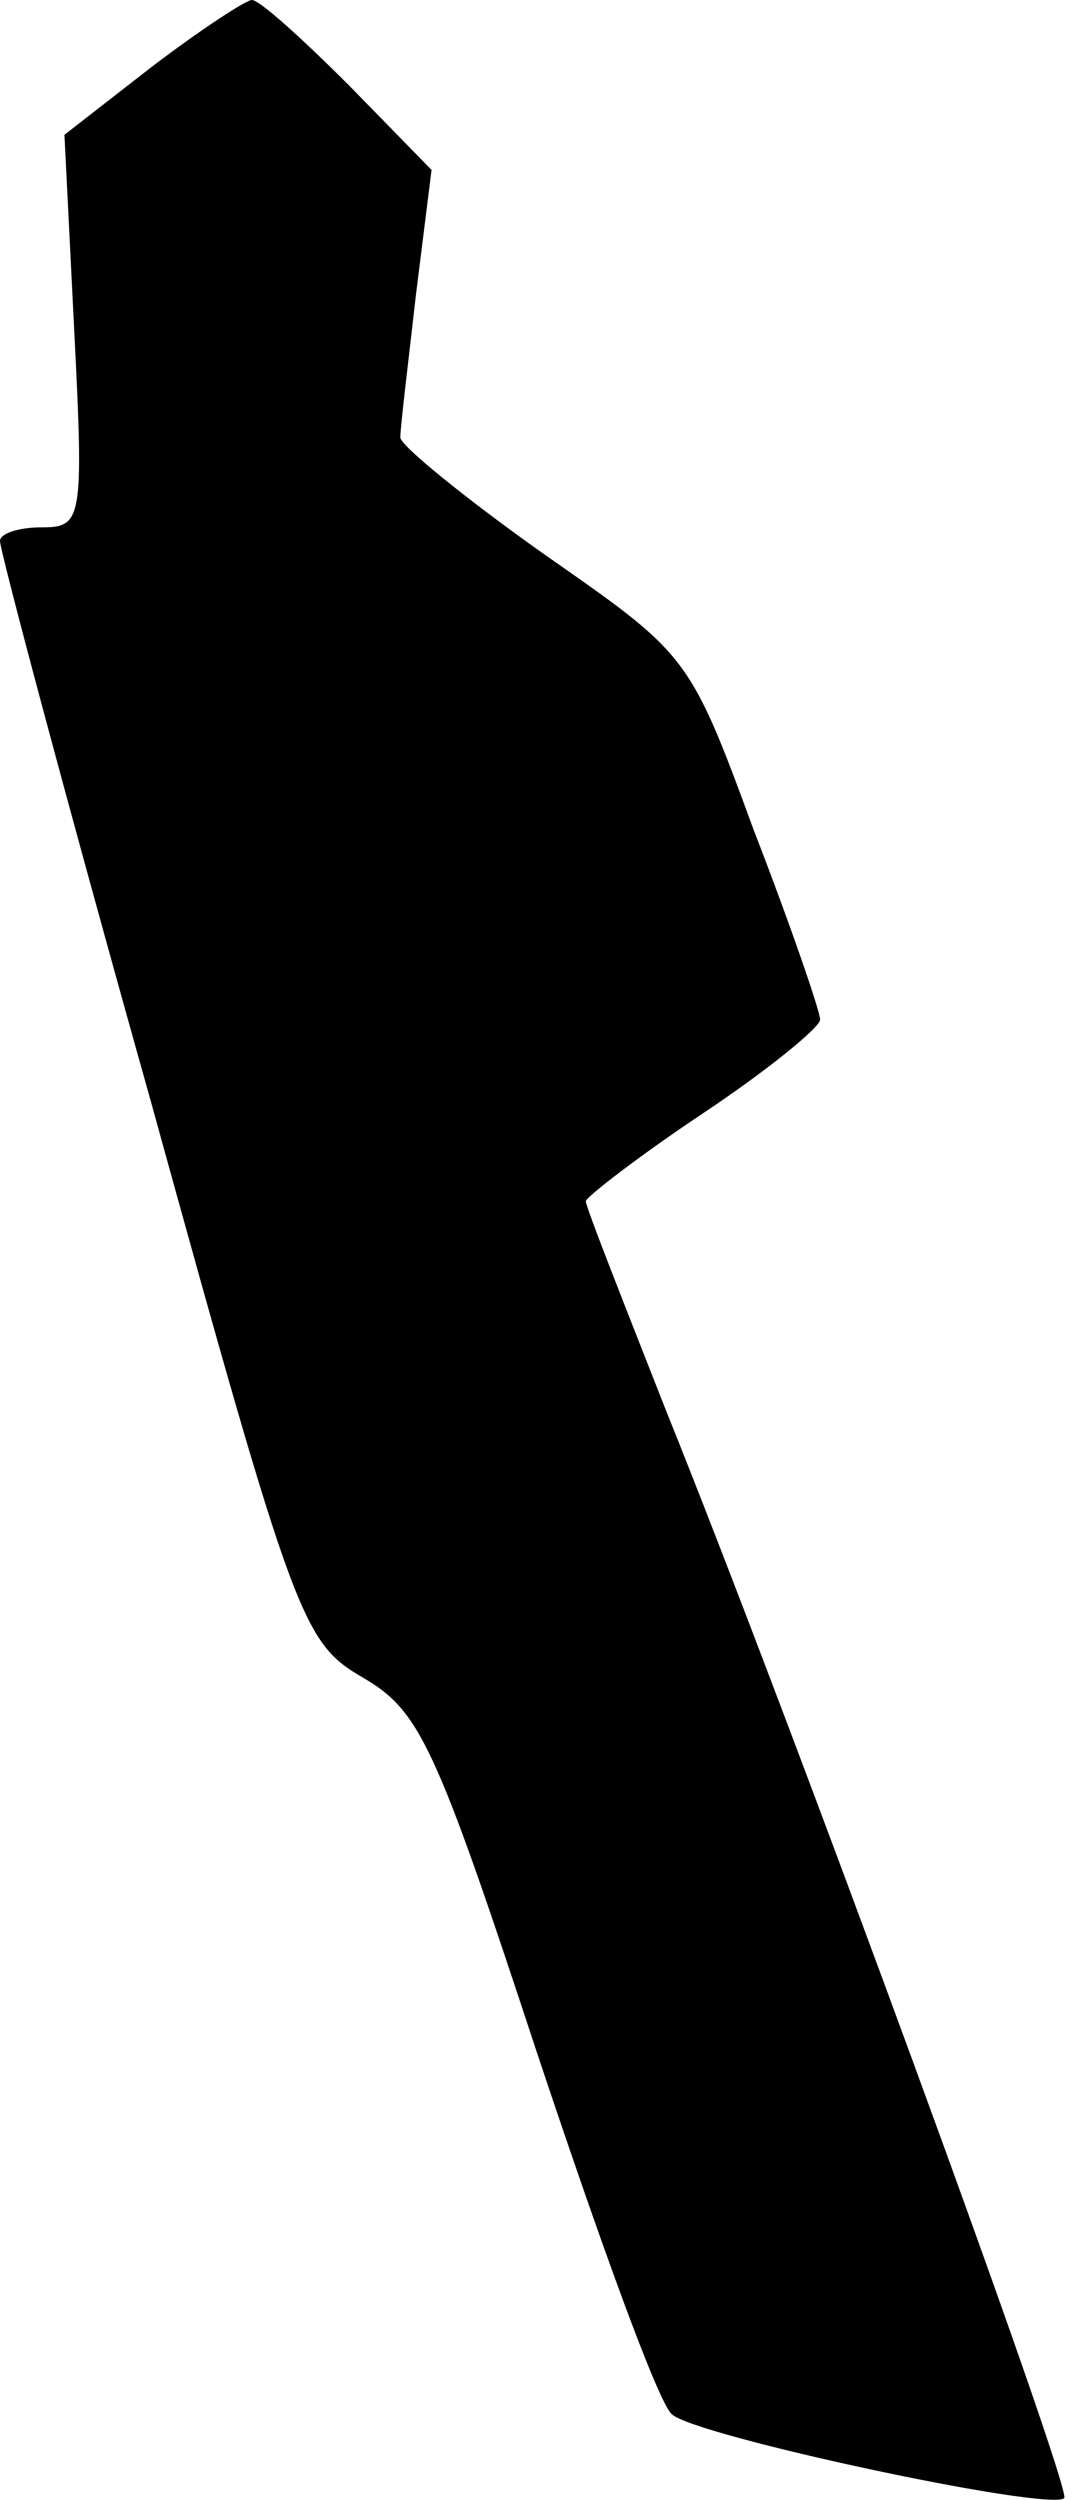 <?xml version="1.0" standalone="no"?>
<!DOCTYPE svg PUBLIC "-//W3C//DTD SVG 20010904//EN"
 "http://www.w3.org/TR/2001/REC-SVG-20010904/DTD/svg10.dtd">
<svg version="1.0" xmlns="http://www.w3.org/2000/svg"
 width="55pt" height="128pt" viewBox="0 0 55 128"
 preserveAspectRatio="xMidYMid meet">
<g transform="translate(0,128) scale(0.1,-0.1)"
fill="#000000" stroke="none">
<path fill="#000000" stroke="none" d="M78 1246 l-45 -35 5 -100 c5 -98 4
-101 -17 -101 -11 0 -21 -3 -21 -7 0 -5 34 -133 77 -286 74 -268 78 -278 109
-296 29 -17 37 -34 89 -192 32 -96 62 -179 69 -185 11 -11 193 -50 201 -43 4
5 -141 401 -204 557 -22 56 -41 104 -41 107 0 2 27 23 60 45 33 22 60 44 60
48 0 4 -15 48 -34 97 -33 90 -34 90 -107 141 -41 29 -74 56 -74 60 0 5 4 38 8
73 l8 64 -42 43 c-24 24 -46 44 -50 44 -3 0 -26 -15 -51 -34z"/>
</g>
</svg>

